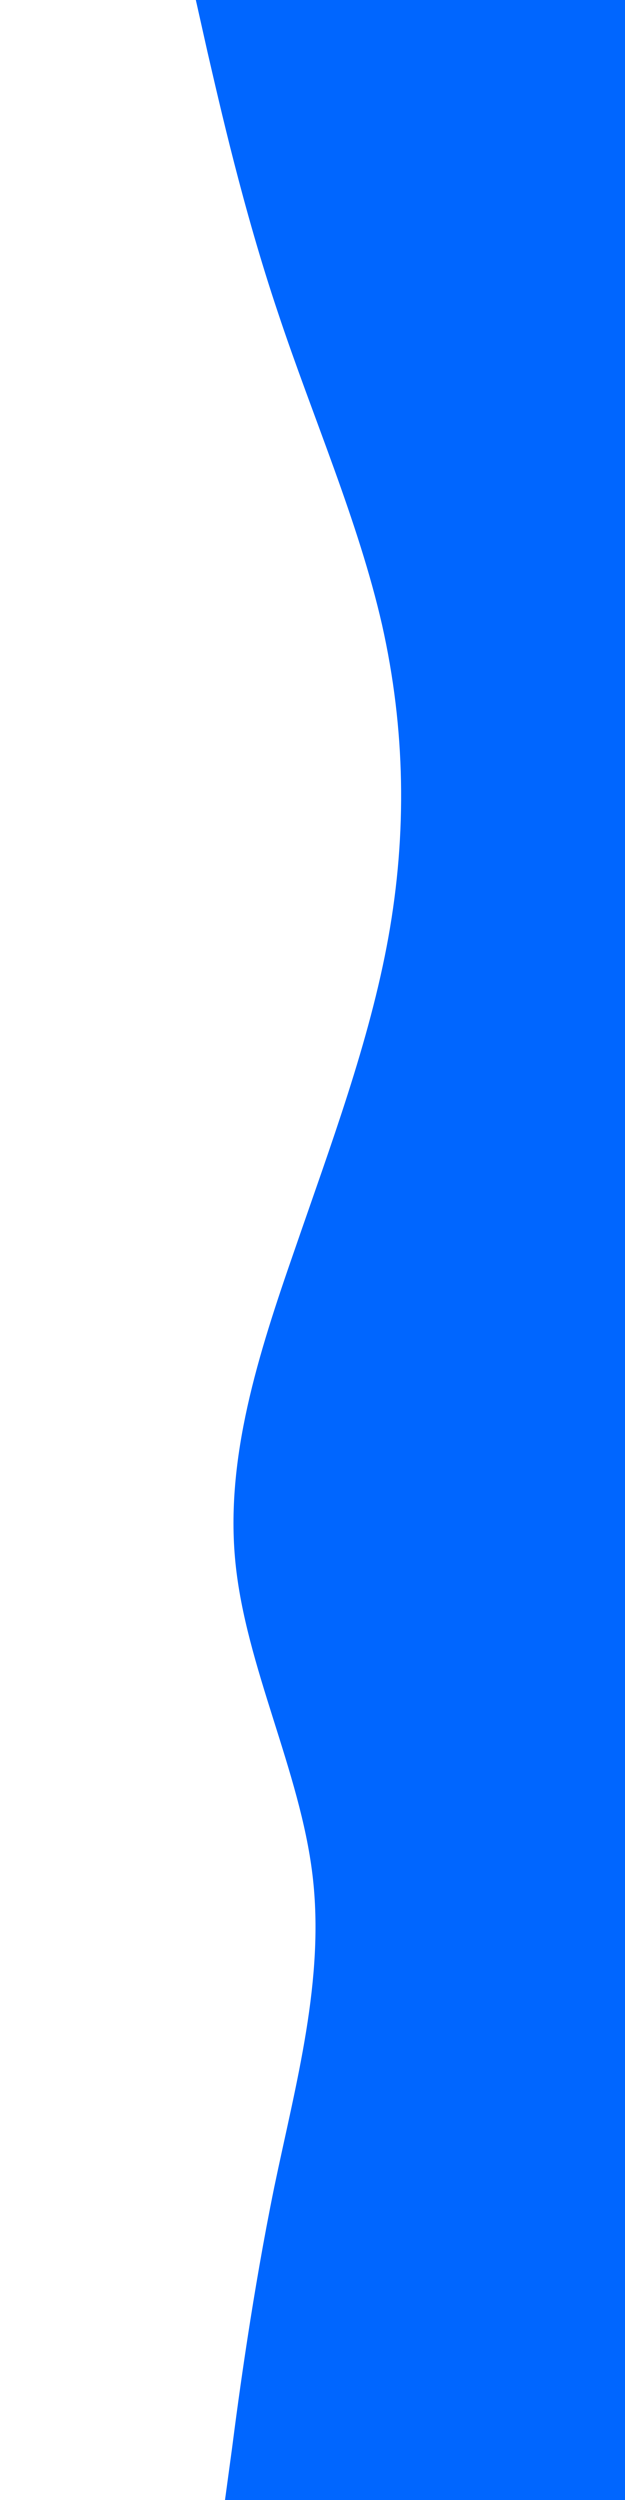 <svg id="visual" viewBox="0 0 150 600" width="150" height="600" xmlns="http://www.w3.org/2000/svg" xmlns:xlink="http://www.w3.org/1999/xlink" version="1.1"><path d="M54 600L55.7 587.5C57.3 575 60.7 550 65.8 525C71 500 78 475 75 450C72 425 59 400 56.5 375C54 350 62 325 70.7 300C79.3 275 88.7 250 93.2 225C97.7 200 97.3 175 91.7 150C86 125 75 100 66.7 75C58.3 50 52.7 25 49.8 12.5L47 0L150 0L150 12.5C150 25 150 50 150 75C150 100 150 125 150 150C150 175 150 200 150 225C150 250 150 275 150 300C150 325 150 350 150 375C150 400 150 425 150 450C150 475 150 500 150 525C150 550 150 575 150 587.5L150 600Z" fill="#0066FF" stroke-linecap="round" stroke-linejoin="miter"></path></svg>